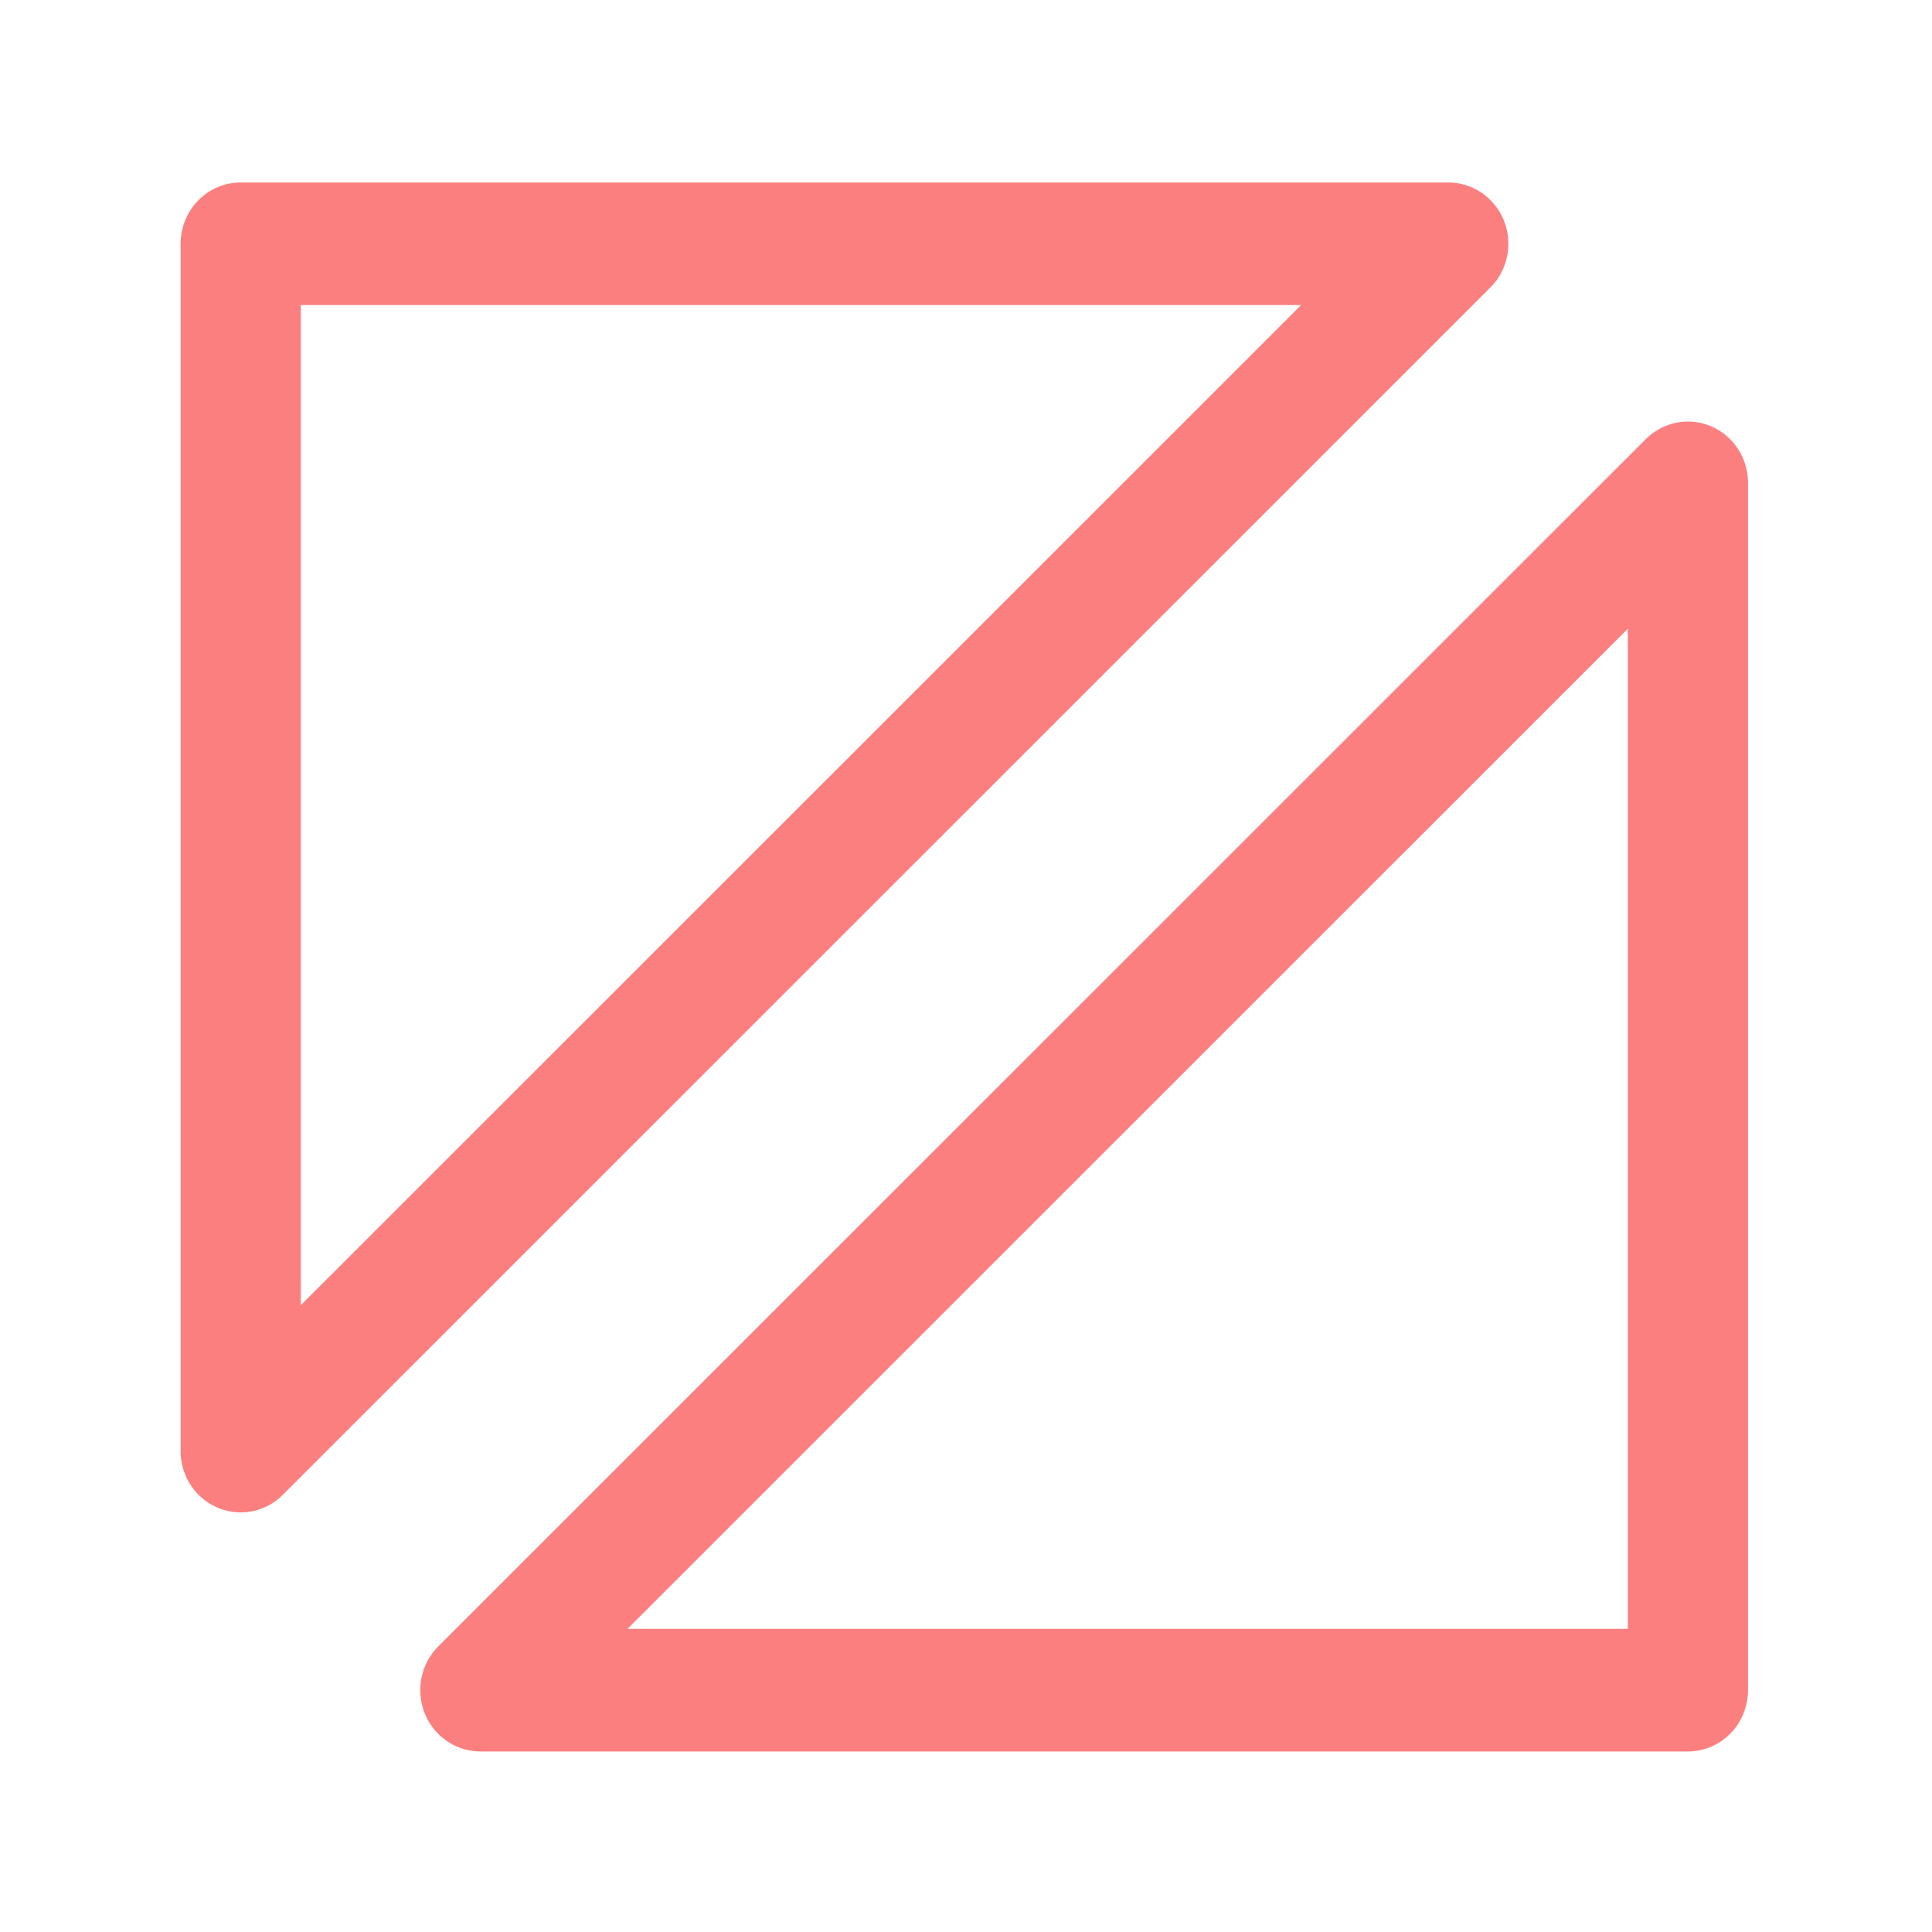 <?xml version="1.0" encoding="UTF-8" standalone="no"?>
<!DOCTYPE svg PUBLIC "-//W3C//DTD SVG 1.1//EN" "http://www.w3.org/Graphics/SVG/1.1/DTD/svg11.dtd">
<svg width="100%" height="100%" viewBox="0 0 16 16" version="1.1" xmlns="http://www.w3.org/2000/svg" xmlns:xlink="http://www.w3.org/1999/xlink" xml:space="preserve" xmlns:serif="http://www.serif.com/" style="fill-rule:evenodd;clip-rule:evenodd;stroke-linecap:round;stroke-linejoin:round;stroke-miterlimit:1.5;">
    <g transform="matrix(1.244,0,0,1.269,0.888,-3.647)">
        <path d="M10.523,6.025L10.523,13.904L2.484,13.904L10.523,6.025Z" style="fill:none;stroke:rgb(252,127,127);stroke-width:0.8px;"/>
    </g>
    <g transform="matrix(-1.244,-2.5029e-17,-2.78204e-17,-1.269,15.084,19.663)">
        <path d="M10.523,6.025L10.523,13.904L2.484,13.904L10.523,6.025Z" style="fill:none;stroke:rgb(252,127,127);stroke-width:0.8px;"/>
    </g>
</svg>
